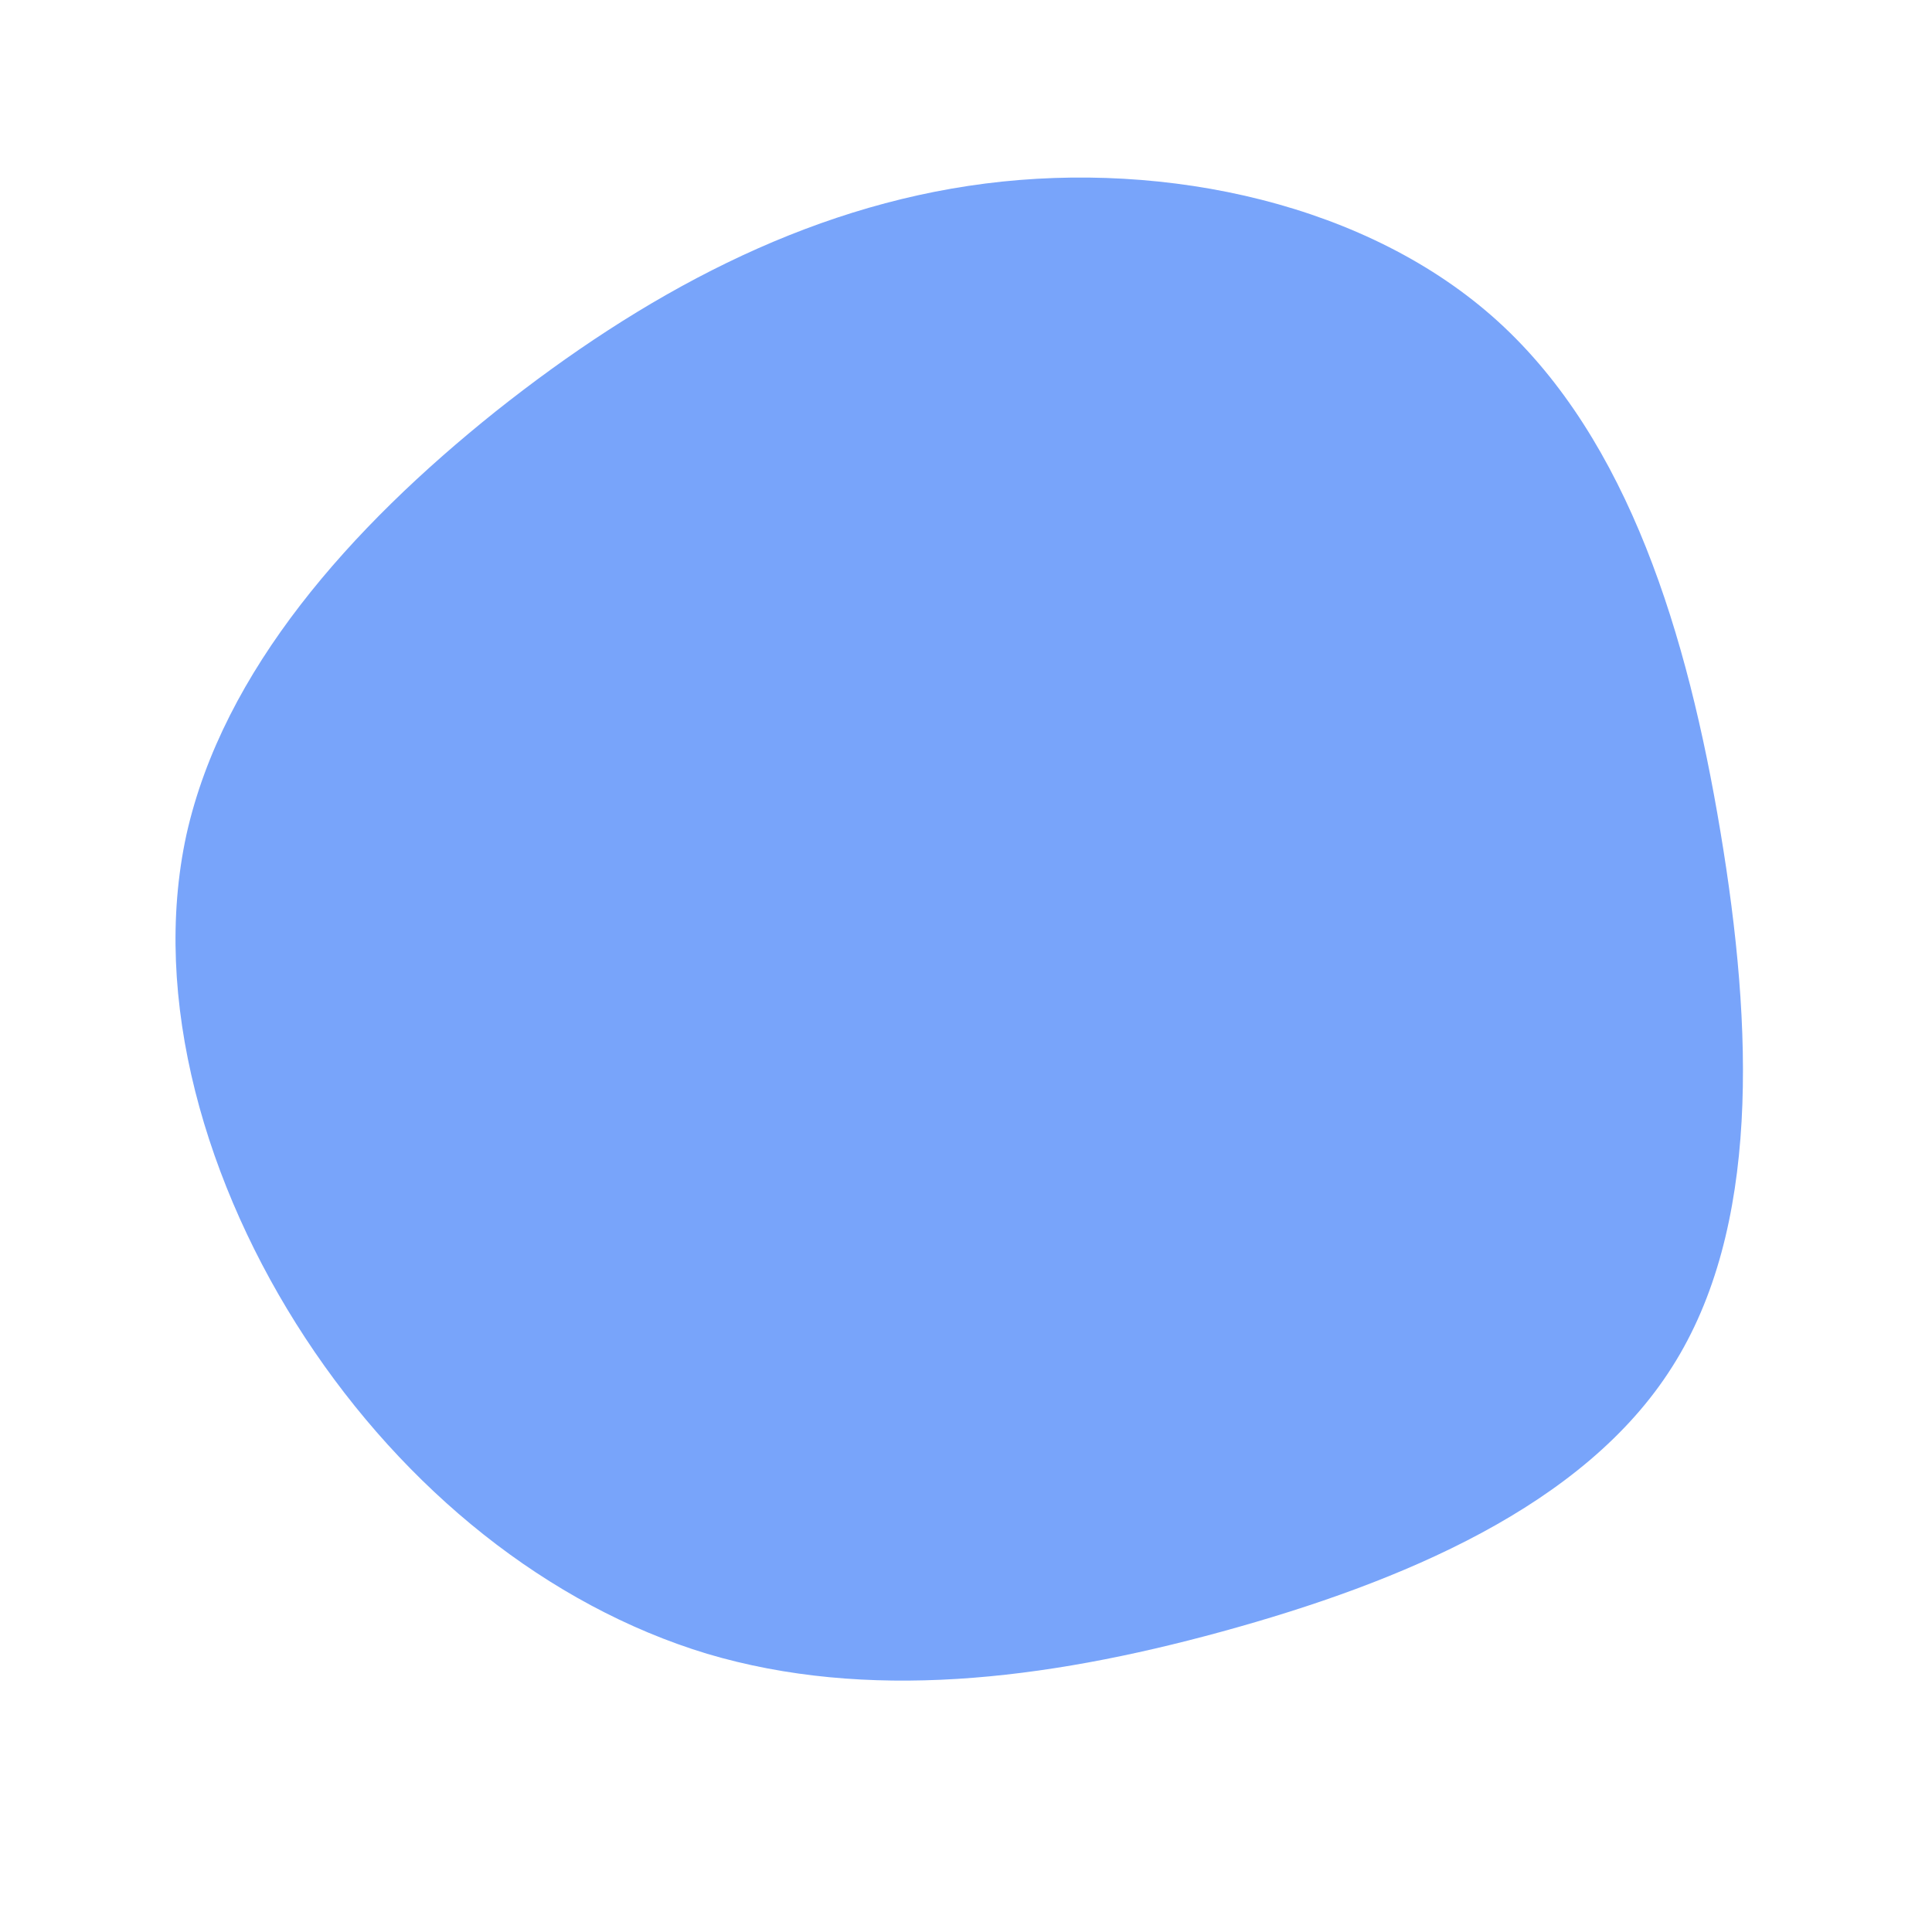 <svg xmlns:xlink="http://www.w3.org/1999/xlink" viewBox="0 0 200 200" xmlns="http://www.w3.org/2000/svg" class="absolute h-80 md:h-96 transform scale-100 md:scale-110 lg:scale-125 translate-y-4 md:translate-y-0 -translate-x-4 md:translate-x-4 lg:translate-x-12 text-blue-base fill-current opacity-10 blob" data-v-1b68bfcc="" width="384"  height="384" ><path d="M55.1,-66.7C68.6,-54.4,74.7,-34.3,78.1,-13.9C81.5,6.5,82.2,27.2,73.1,41.5C64,55.9,45.1,63.8,26.5,68.9C7.9,74,-10.3,76.1,-26.8,71.2C-43.3,66.2,-58.1,54.2,-68.4,38.5C-78.7,22.8,-84.4,3.4,-80.7,-13.6C-76.9,-30.6,-63.7,-45.4,-48.7,-57.4C-33.6,-69.4,-16.8,-78.6,2,-81C20.8,-83.4,41.7,-78.9,55.1,-66.7Z" transform="translate(100 100)" fill="#78A4FA"></path></svg>